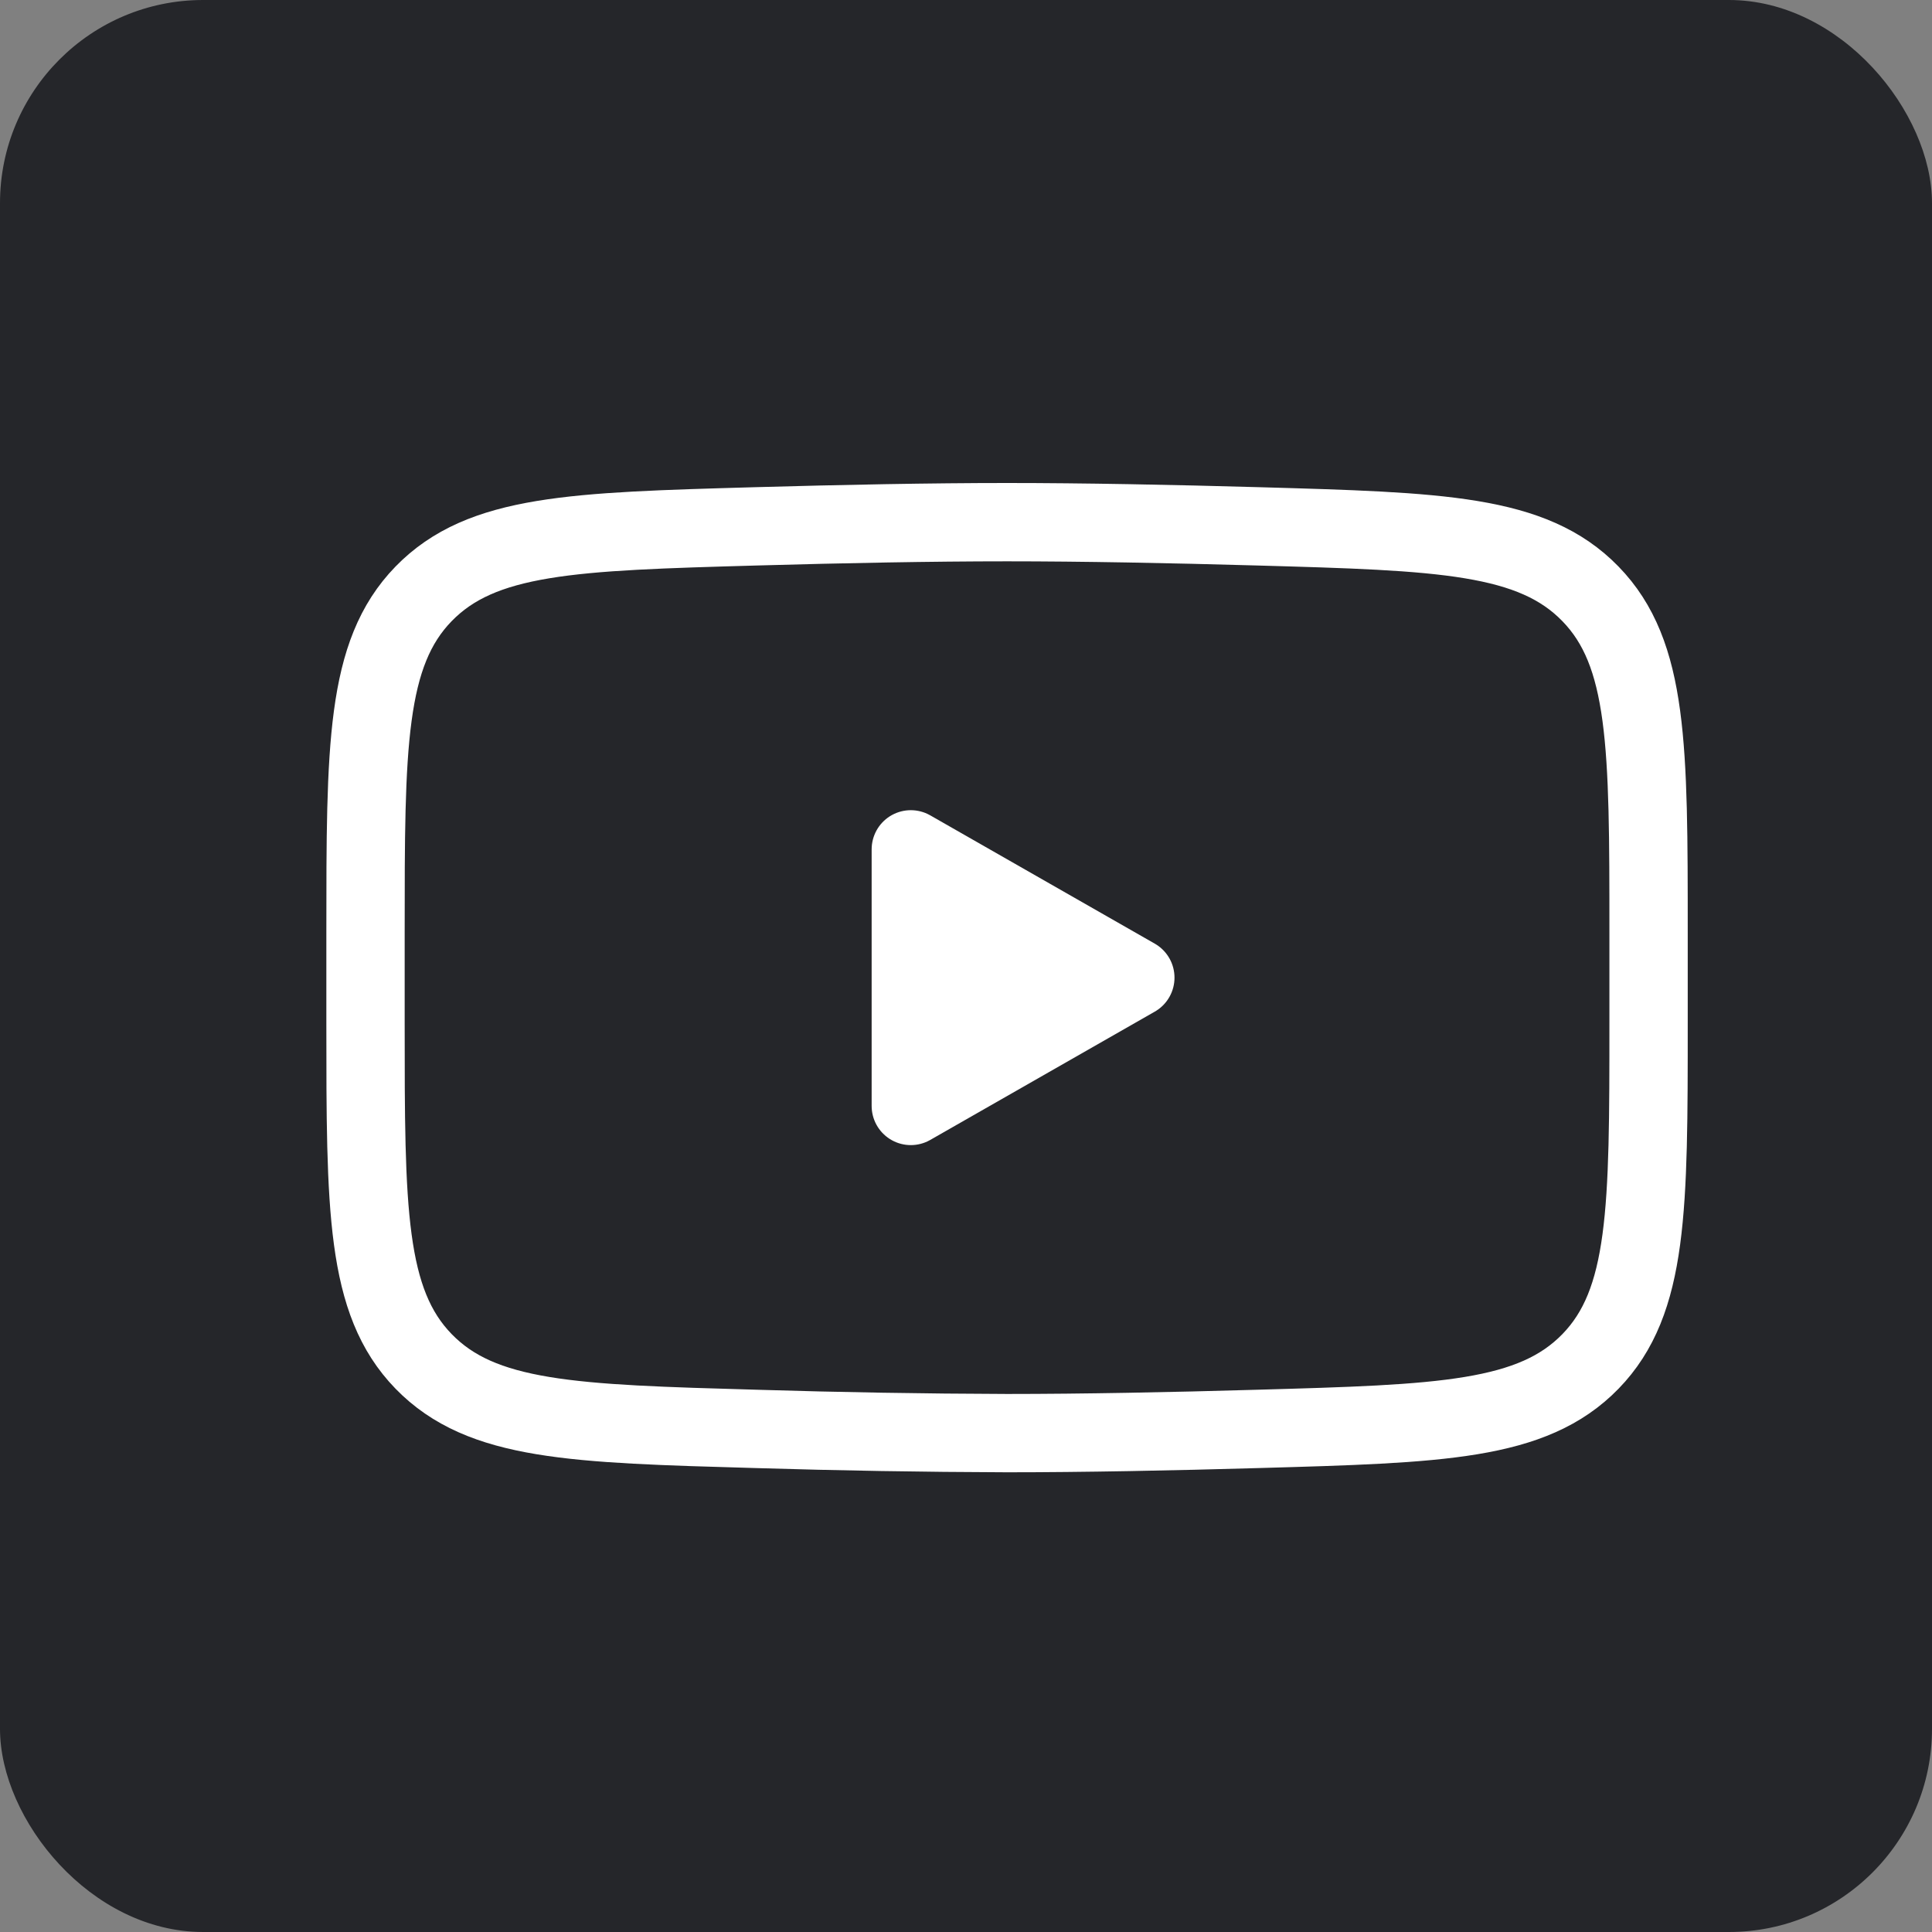 <svg width="37" height="37" viewBox="0 0 37 37" fill="none" xmlns="http://www.w3.org/2000/svg">
<rect x="0" y="0" width="37" height="37" fill="#808080" stroke="none"/>
<g id="iconoir:youtube">
<rect width="37" height="37" rx="3.89" fill="#25262A"/>
<g id="Group">
<path id="Vector" d="M21.743 18.723L17.443 21.18V16.266L21.743 18.723Z" fill="white" stroke="white" stroke-width="1.5" stroke-linecap="round" stroke-linejoin="round"/>
<path id="Vector_2" d="M7 19.591V17.853C7 14.296 7 12.517 8.112 11.373C9.225 10.229 10.977 10.179 14.48 10.08C16.138 10.033 17.834 10 19.286 10C20.737 10 22.432 10.033 24.092 10.08C27.595 10.179 29.347 10.229 30.459 11.373C31.572 12.517 31.572 14.298 31.572 17.853V19.591C31.572 23.149 31.572 24.927 30.46 26.072C29.347 27.216 27.596 27.266 24.092 27.365C22.433 27.413 20.738 27.446 19.286 27.446C17.683 27.441 16.081 27.414 14.48 27.365C10.977 27.266 9.225 27.217 8.112 26.072C7 24.927 7 23.148 7 19.593V19.591Z" stroke="white" stroke-width="1.5"/>
</g>
</g>
</svg>
